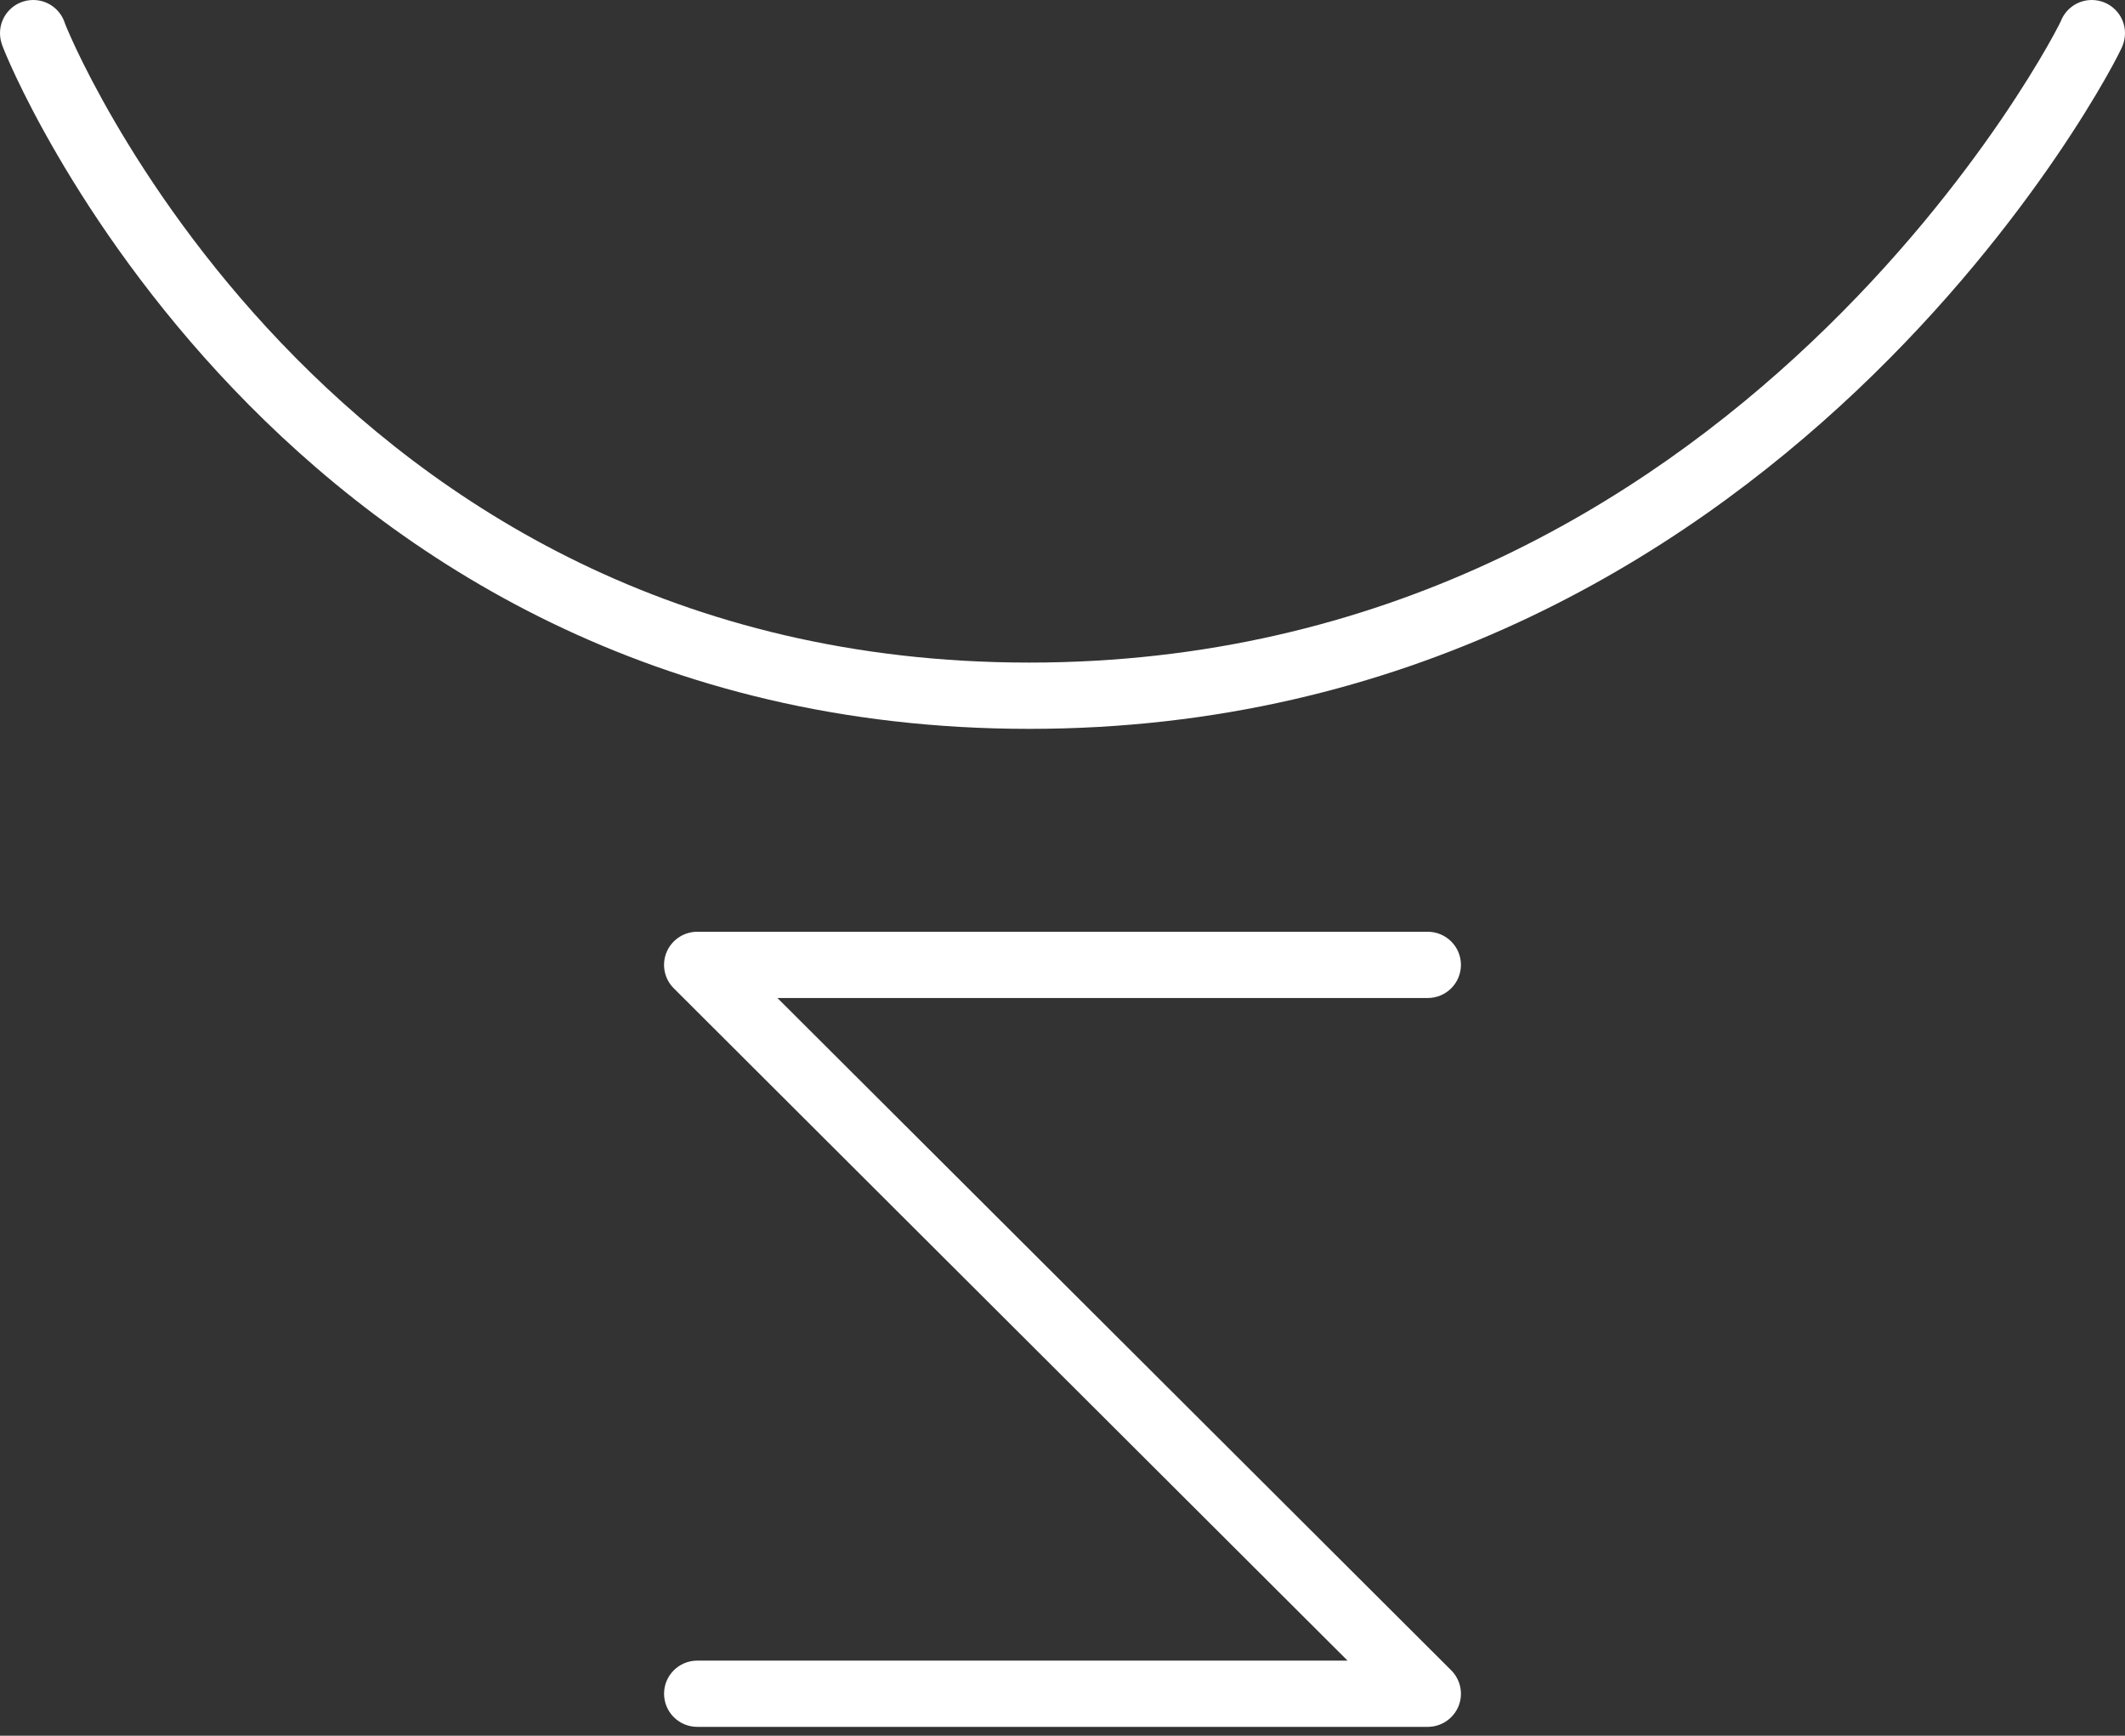 <svg width="60" height="49" viewBox="0 0 60 49" fill="none" xmlns="http://www.w3.org/2000/svg">
<rect x="0" y="0" width="60" height="49" fill="#333333" stroke="none"/>
<path fill-rule="evenodd" clip-rule="evenodd" d="M0.938 0C1.361 0 1.719 0.28 1.835 0.665C1.846 0.692 1.864 0.738 1.891 0.803C1.946 0.932 2.031 1.125 2.148 1.374C2.383 1.871 2.744 2.582 3.242 3.437C4.239 5.148 5.779 7.42 7.944 9.686C12.267 14.212 19.067 18.705 29.062 18.705C39.068 18.705 46.348 14.203 51.151 9.653C53.554 7.378 55.328 5.097 56.501 3.381C57.086 2.523 57.52 1.809 57.805 1.31C57.947 1.06 58.052 0.866 58.119 0.736C58.151 0.673 58.174 0.628 58.187 0.601C58.321 0.25 58.663 0 59.062 0C59.58 0 60 0.419 60 0.935C60 1.071 59.968 1.177 59.965 1.189C59.956 1.221 59.947 1.248 59.942 1.26C59.932 1.287 59.923 1.309 59.918 1.322C59.906 1.348 59.894 1.376 59.882 1.4C59.858 1.451 59.825 1.516 59.785 1.593C59.705 1.749 59.588 1.966 59.434 2.235C59.126 2.775 58.666 3.532 58.05 4.434C56.82 6.235 54.962 8.624 52.442 11.01C47.402 15.784 39.682 20.576 29.062 20.576C18.433 20.576 11.171 15.775 6.587 10.977C4.299 8.582 2.675 6.185 1.621 4.377C1.094 3.473 0.708 2.713 0.452 2.171C0.324 1.9 0.228 1.682 0.162 1.526C0.13 1.449 0.103 1.384 0.084 1.334C0.075 1.309 0.065 1.283 0.056 1.258C0.052 1.246 0.046 1.226 0.039 1.202C0.035 1.191 0.029 1.17 0.023 1.142L0.023 1.141C0.02 1.13 0 1.044 0 0.935C0 0.419 0.42 0 0.938 0ZM41.25 27.239C41.25 27.756 40.83 28.174 40.312 28.174H21.951L40.975 47.153C41.243 47.421 41.324 47.823 41.179 48.173C41.033 48.522 40.692 48.75 40.312 48.75H19.688C19.17 48.75 18.75 48.331 18.75 47.815C18.75 47.298 19.17 46.88 19.688 46.88H38.049L19.025 27.901C18.756 27.633 18.676 27.231 18.821 26.881C18.966 26.532 19.308 26.304 19.688 26.304H40.312C40.83 26.304 41.25 26.723 41.25 27.239Z" fill="white"/>
</svg>
